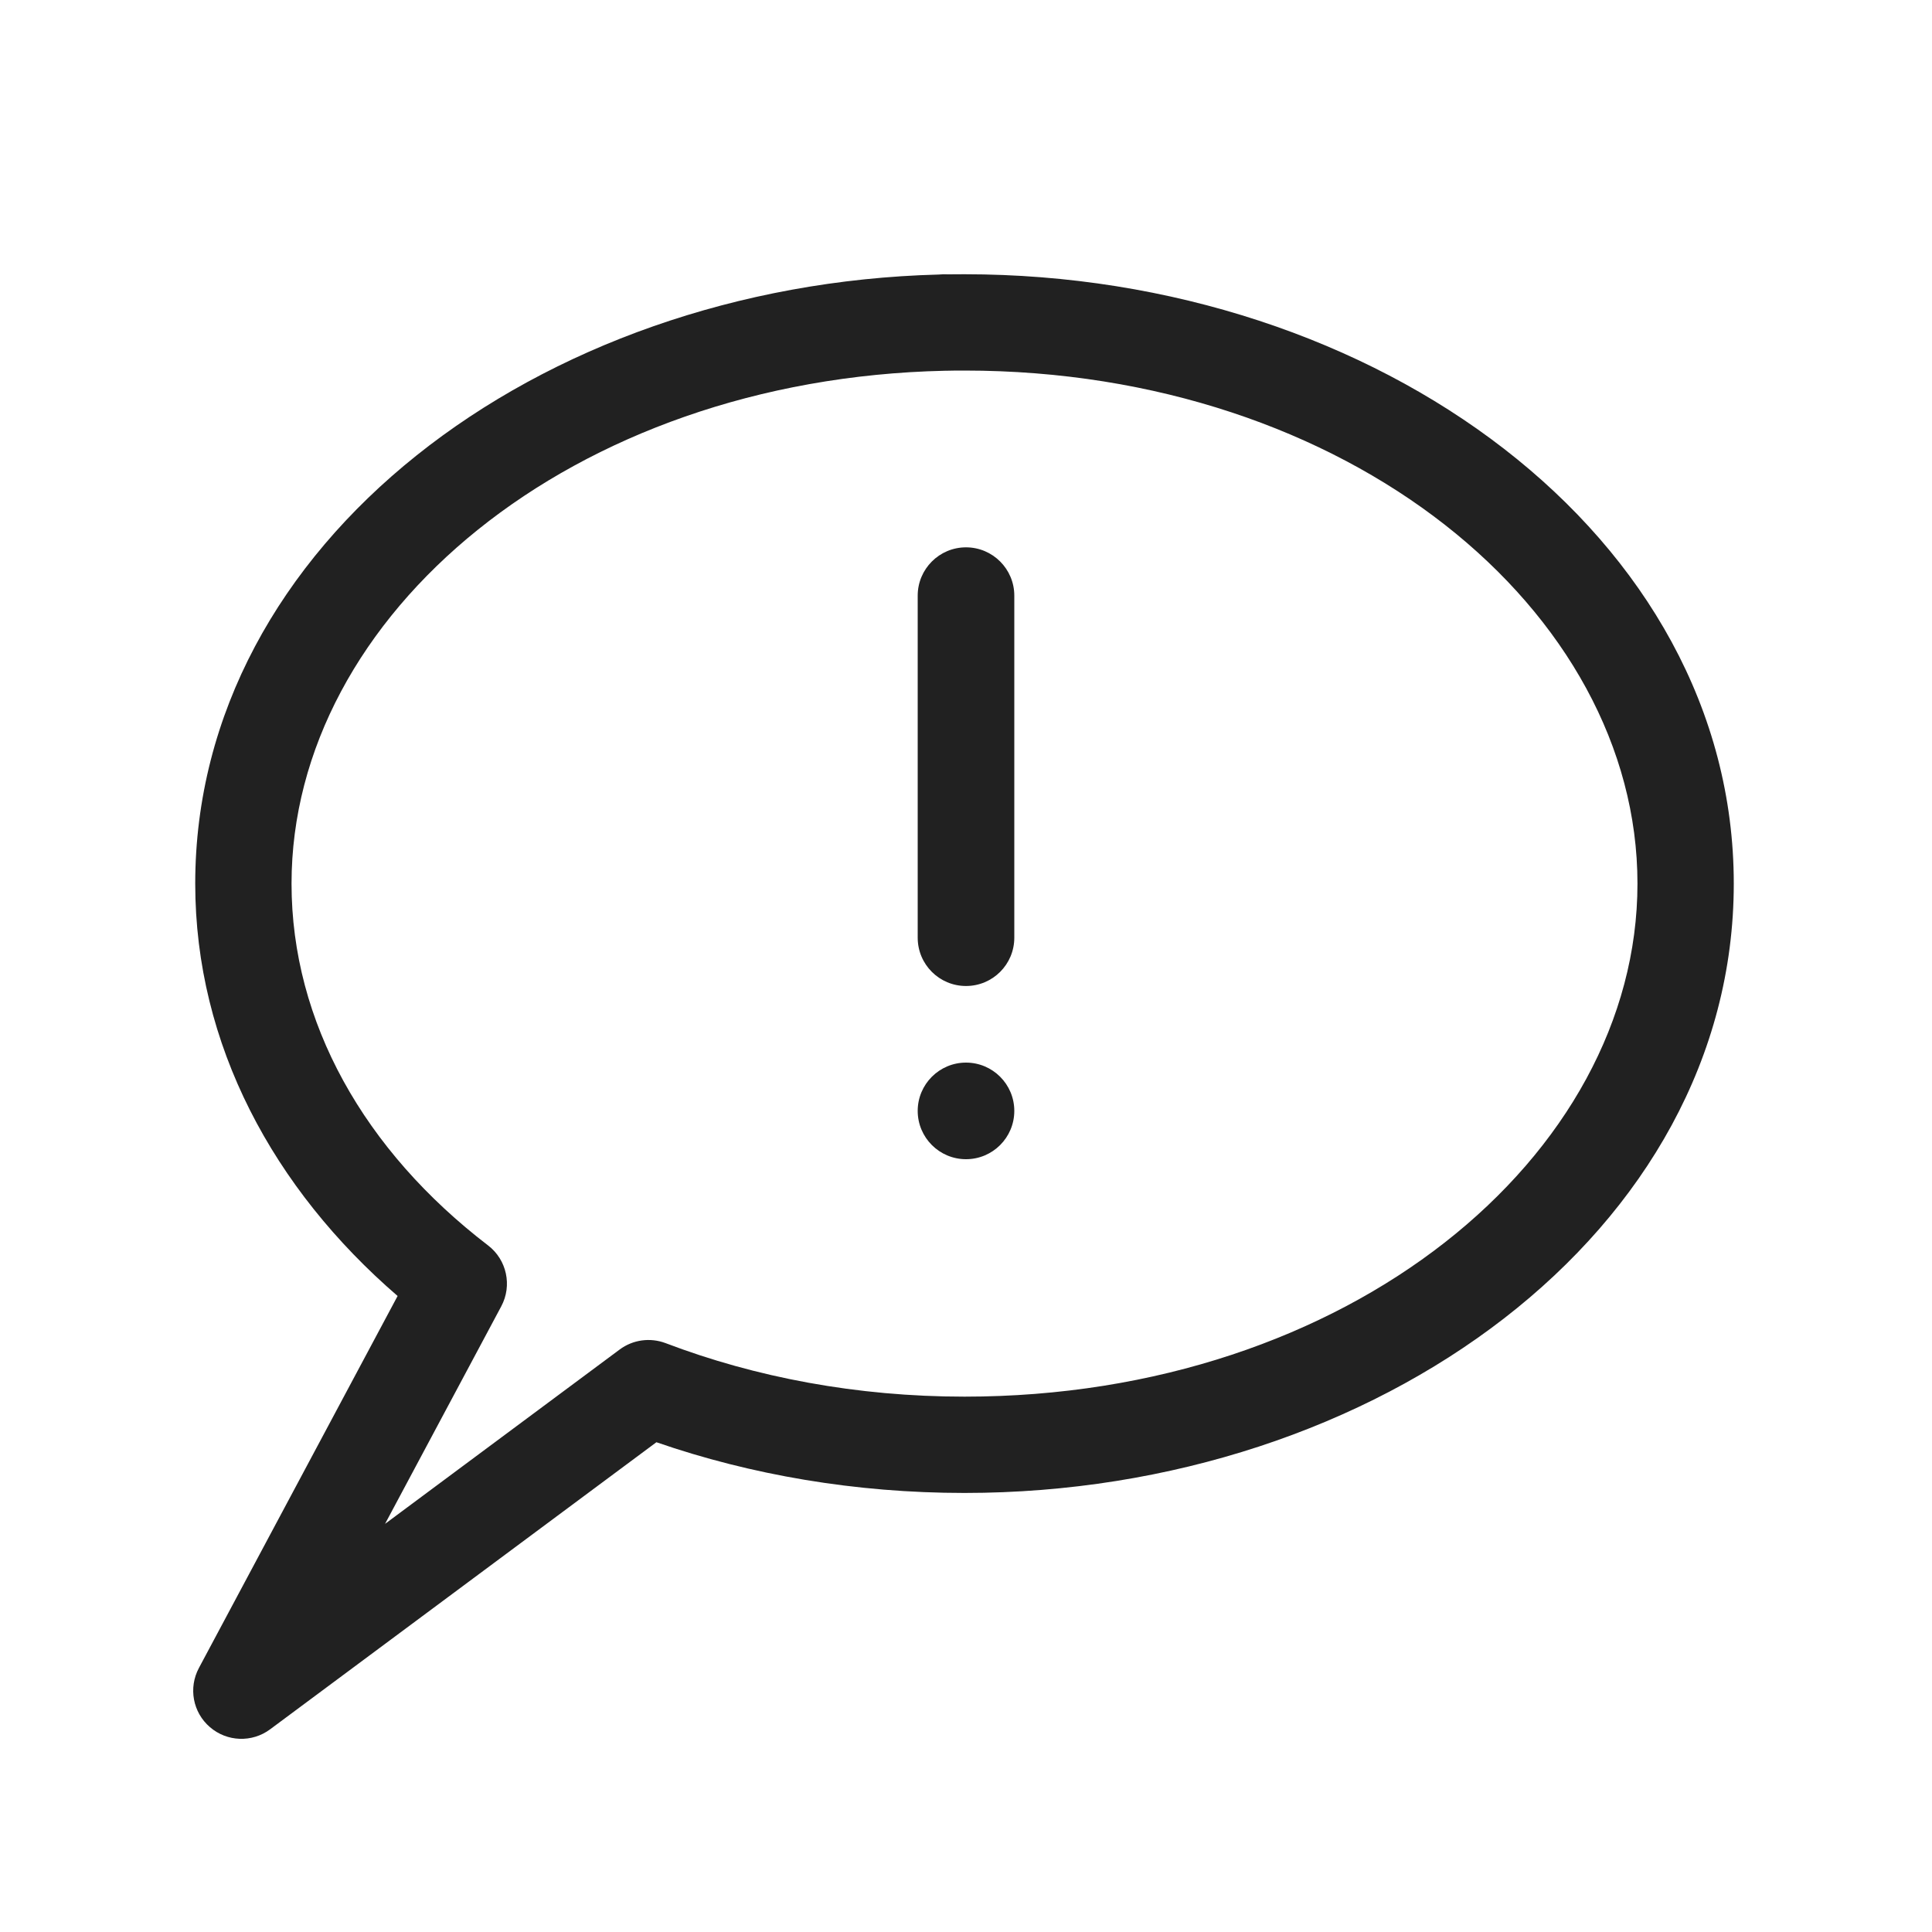 <svg width="20" height="20" viewBox="0 0 20 20" fill="none" xmlns="http://www.w3.org/2000/svg">
<path d="M10 5.666C10.276 5.666 10.5 5.89 10.5 6.166V9.707C10.5 9.984 10.276 10.207 10 10.207C9.724 10.207 9.5 9.984 9.5 9.707V6.166C9.5 5.89 9.724 5.666 10 5.666Z" fill="#212121"/>
<path d="M10.5 11.5C10.5 11.776 10.276 12 10 12C9.724 12 9.5 11.776 9.5 11.5C9.5 11.224 9.724 11 10 11C10.276 11 10.5 11.224 10.5 11.5Z" fill="#212121"/>
<path d="M9.985 2.839C9.928 2.839 9.871 2.839 9.814 2.84C9.783 2.838 9.751 2.839 9.719 2.842C5.562 2.95 2.021 5.628 2.021 9.147C2.021 10.816 2.833 12.309 4.116 13.416L2.059 17.267C1.949 17.473 1.996 17.727 2.173 17.879C2.35 18.032 2.609 18.041 2.796 17.902L6.795 14.93C7.773 15.268 8.853 15.455 9.985 15.455C14.259 15.455 17.948 12.74 17.948 9.147C17.948 5.554 14.259 2.839 9.985 2.839ZM9.792 3.838C9.856 3.836 9.92 3.836 9.985 3.836C13.956 3.836 16.951 6.323 16.951 9.147C16.951 11.971 13.956 14.458 9.985 14.458C8.87 14.458 7.82 14.258 6.89 13.904C6.731 13.844 6.552 13.868 6.415 13.97L3.986 15.775L5.189 13.523C5.304 13.308 5.246 13.041 5.053 12.893C3.772 11.912 3.018 10.582 3.018 9.147C3.018 6.371 5.909 3.922 9.782 3.838L9.787 3.838L9.792 3.838Z" fill="#212121"/>
</svg>
